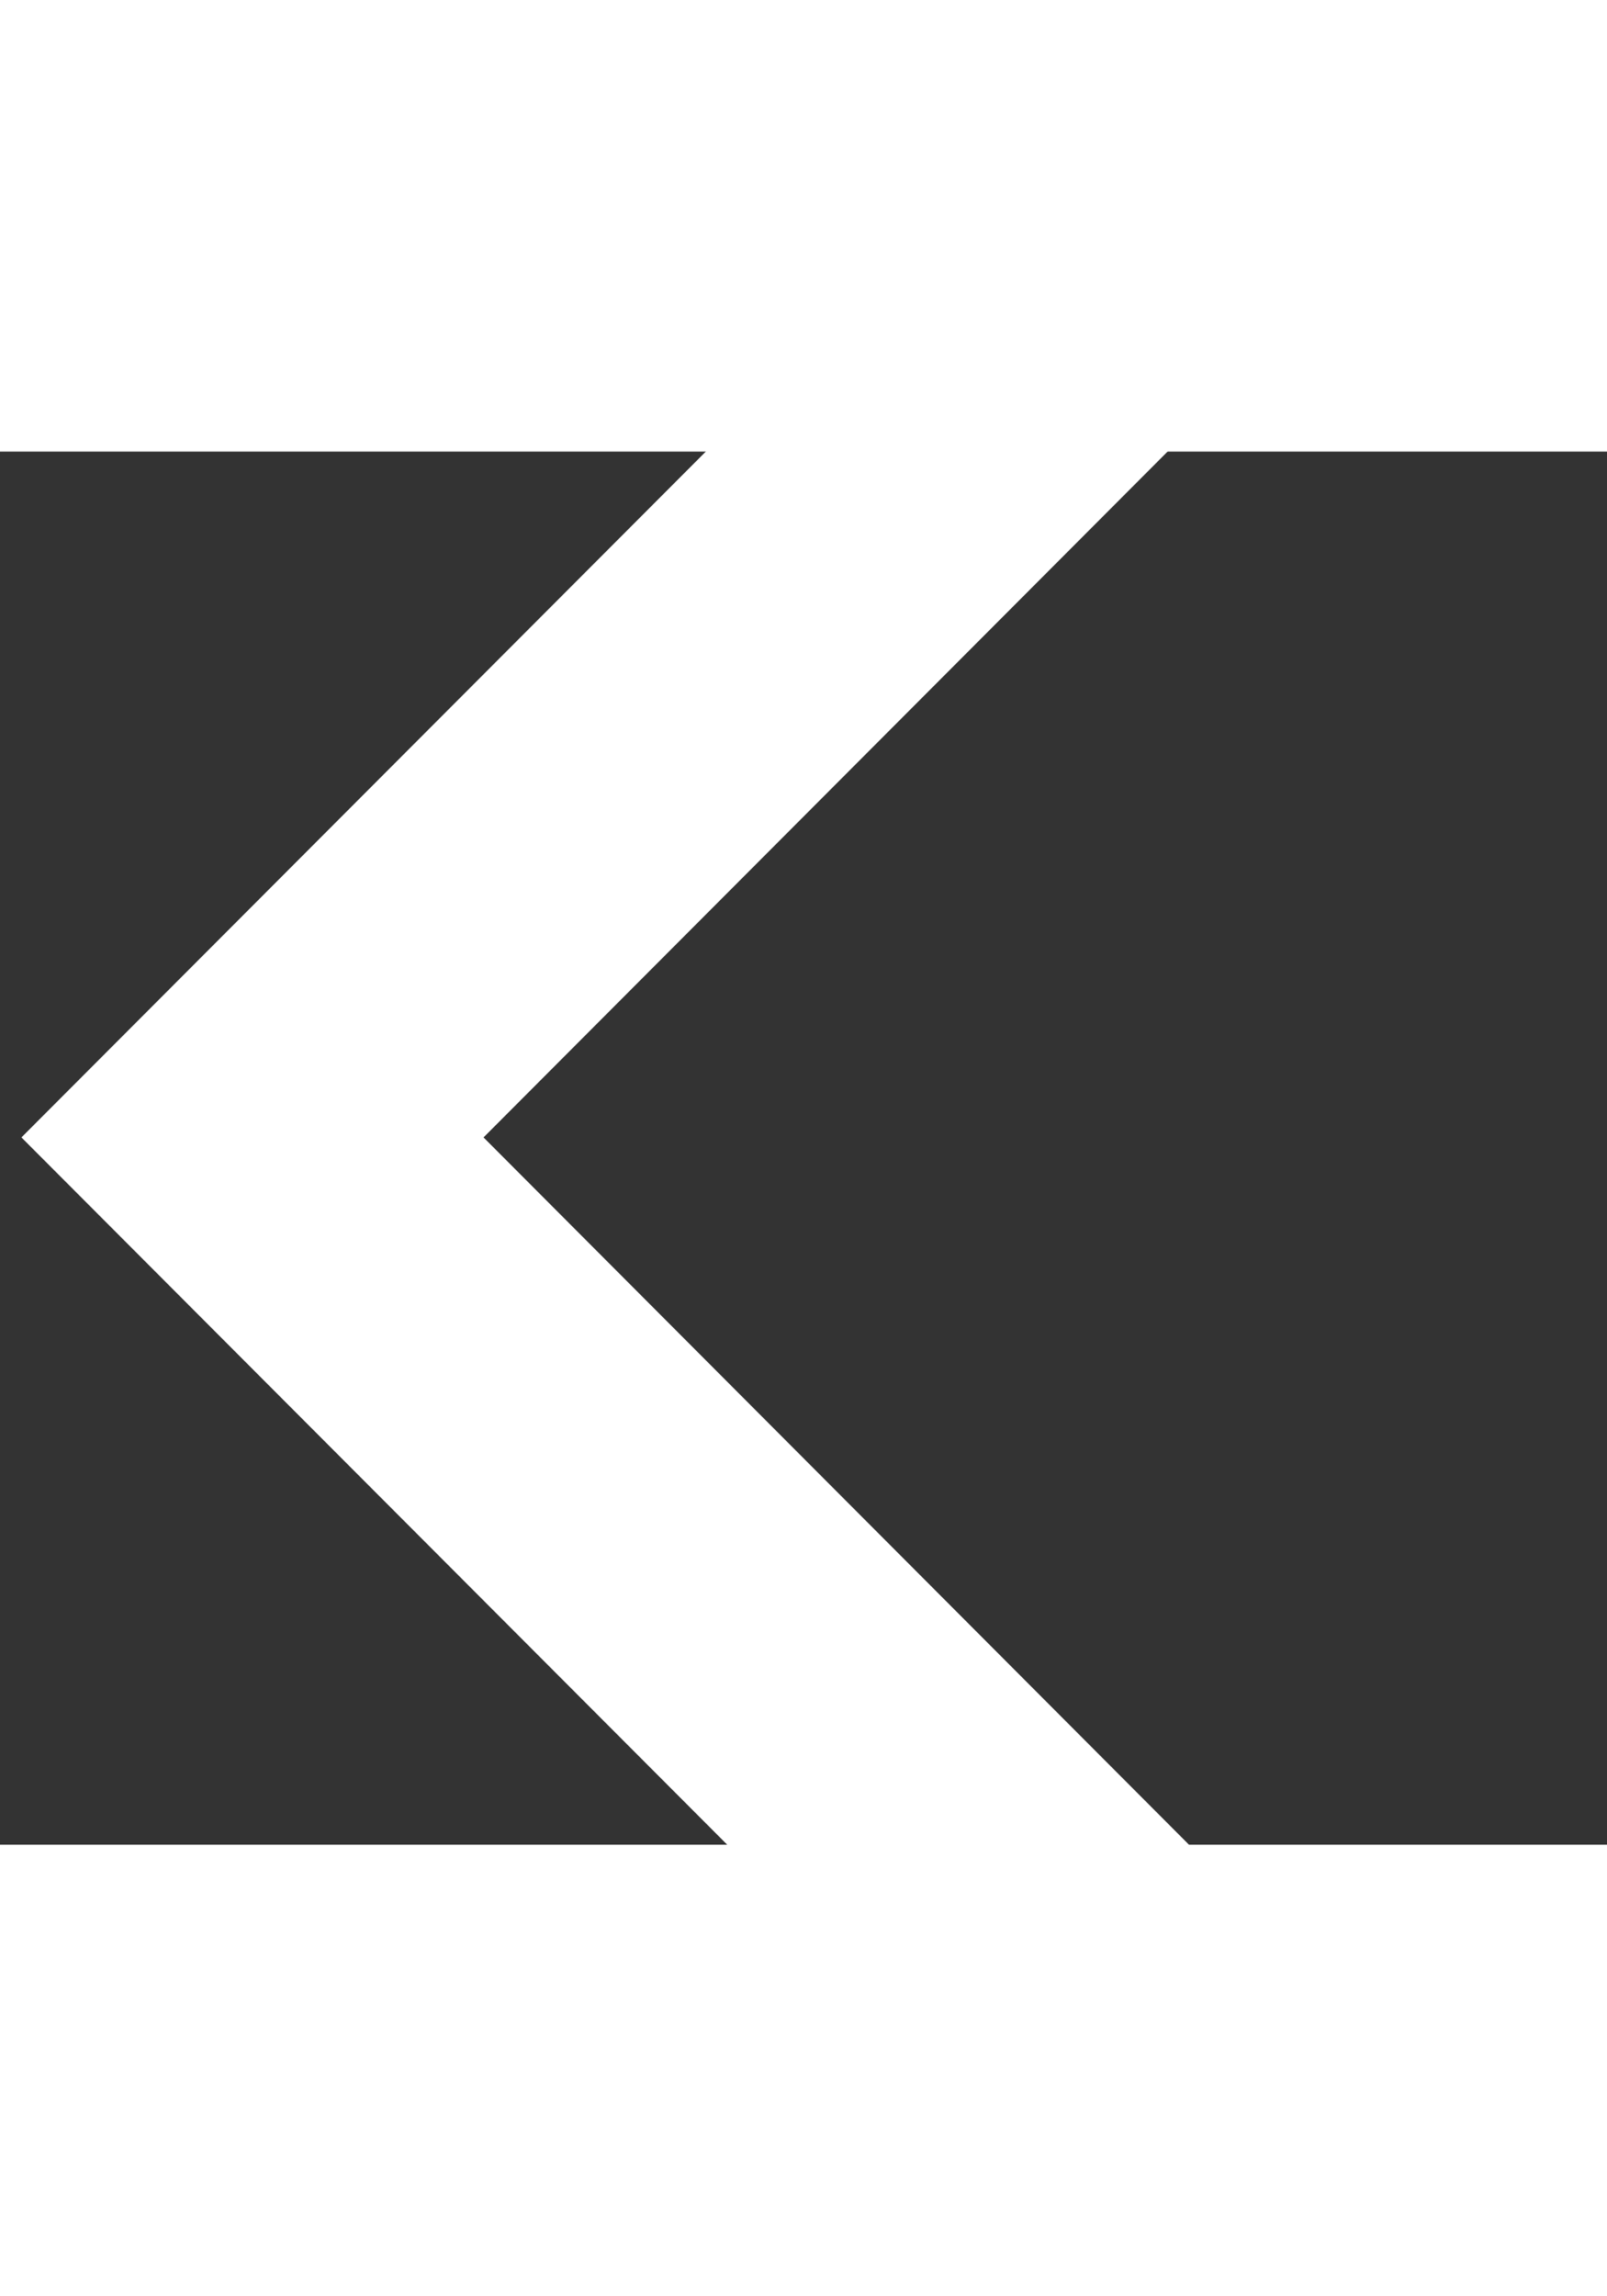 <?xml version="1.0" ?><!DOCTYPE svg  PUBLIC '-//W3C//DTD SVG 1.1//EN'  'http://www.w3.org/Graphics/SVG/1.1/DTD/svg11.dtd'>
<svg fill="#ffffff" height="200" version="1.1" viewBox="157 160 225 195" width="140" xml:space="preserve" xmlns="http://www.w3.org/2000/svg" xmlns:xlink="http://www.w3.org/1999/xlink">
	<rect x="157" y="160" width="225" height="195" fill="#333333" stroke="none"/>
	<polygon points="352,128.4 319.7,96 160,256 160,256 160,256 319.7,416 352,383.6 224.7,256 "/>
</svg>